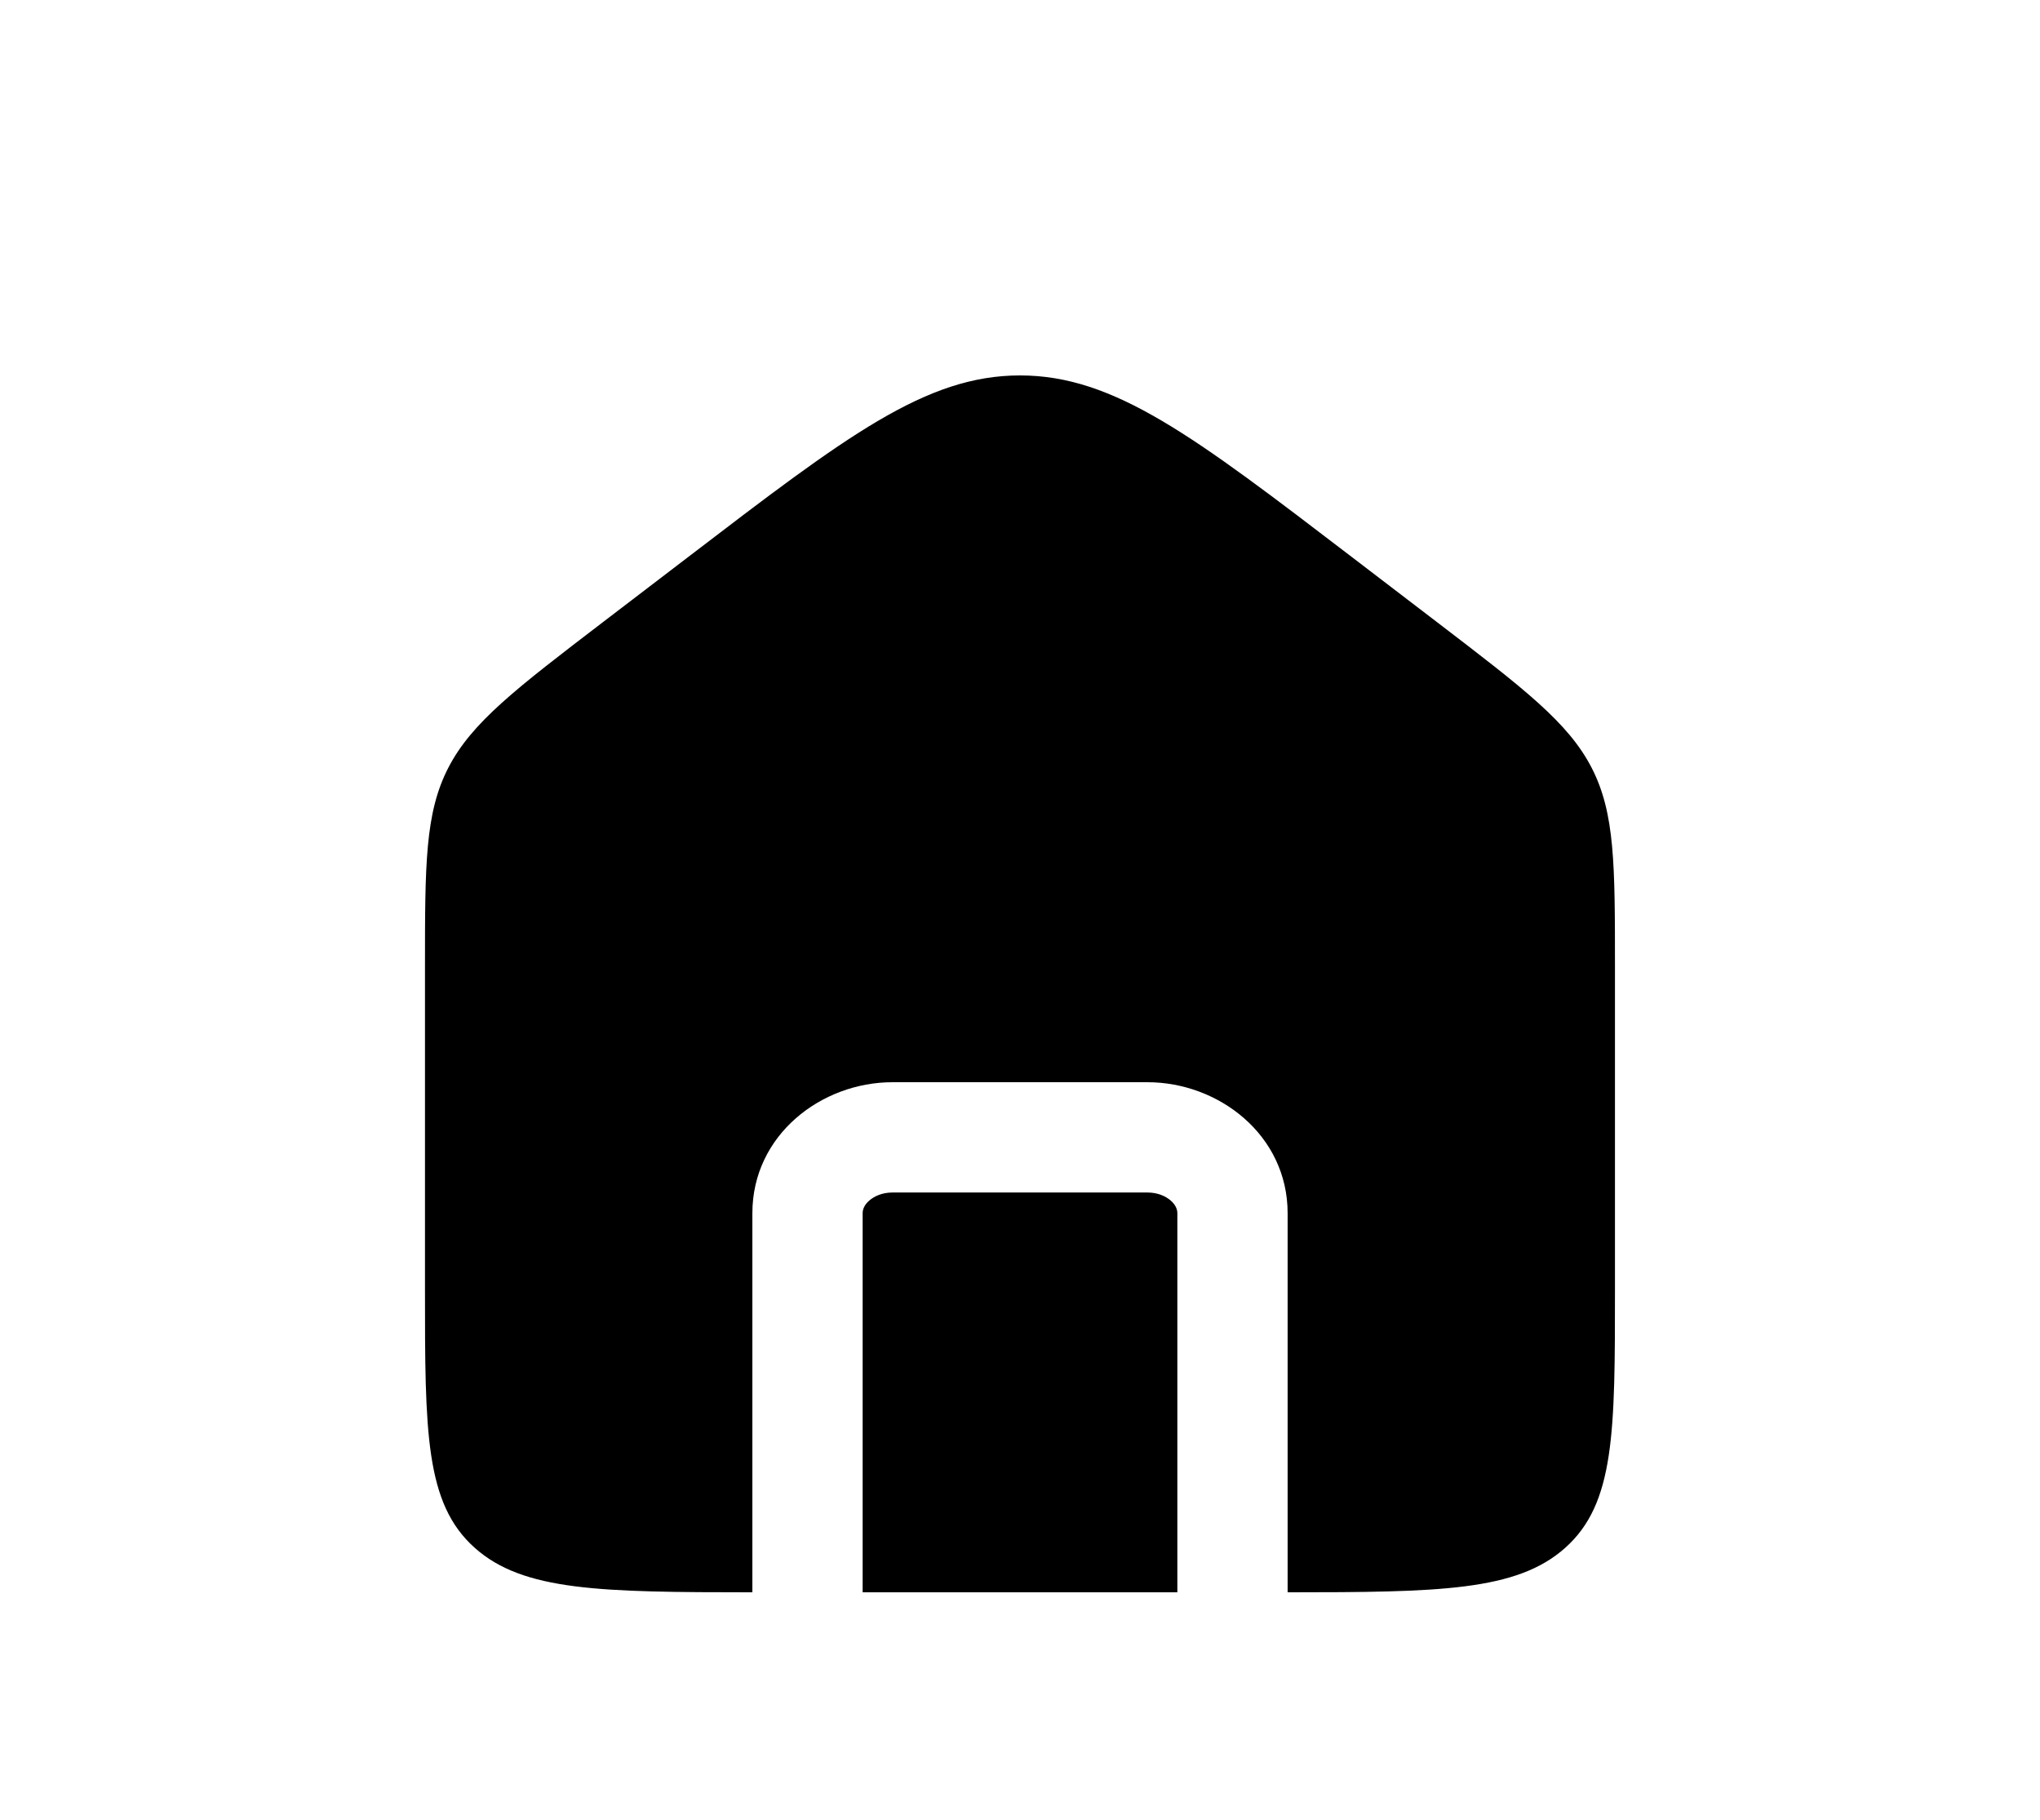 <svg width="37" height="33" viewBox="0 0 37 33" fill="none" xmlns="http://www.w3.org/2000/svg">
<path fill-rule="evenodd" clip-rule="evenodd" d="M8.131 13.923C7.708 14.744 7.708 15.677 7.708 17.544V23.375C7.708 25.967 7.708 27.264 8.611 28.069C9.49 28.853 10.891 28.874 13.646 28.875V22C13.646 20.584 14.894 19.625 16.187 19.625H20.812C22.105 19.625 23.354 20.584 23.354 22V28.875C26.109 28.874 27.509 28.853 28.388 28.069C29.291 27.264 29.291 25.967 29.291 23.375V17.544C29.291 15.677 29.291 14.744 28.868 13.923C28.445 13.103 27.65 12.495 26.061 11.28L24.52 10.102C21.647 7.906 20.211 6.808 18.5 6.808C16.789 6.808 15.352 7.906 12.48 10.102L10.938 11.28C9.349 12.495 8.554 13.103 8.131 13.923ZM21.354 28.875V22C21.354 21.936 21.327 21.854 21.237 21.774C21.145 21.692 20.997 21.625 20.812 21.625H16.187C16.002 21.625 15.855 21.692 15.763 21.774C15.672 21.854 15.646 21.936 15.646 22V28.875H21.354Z" fill="black"/>
</svg>
